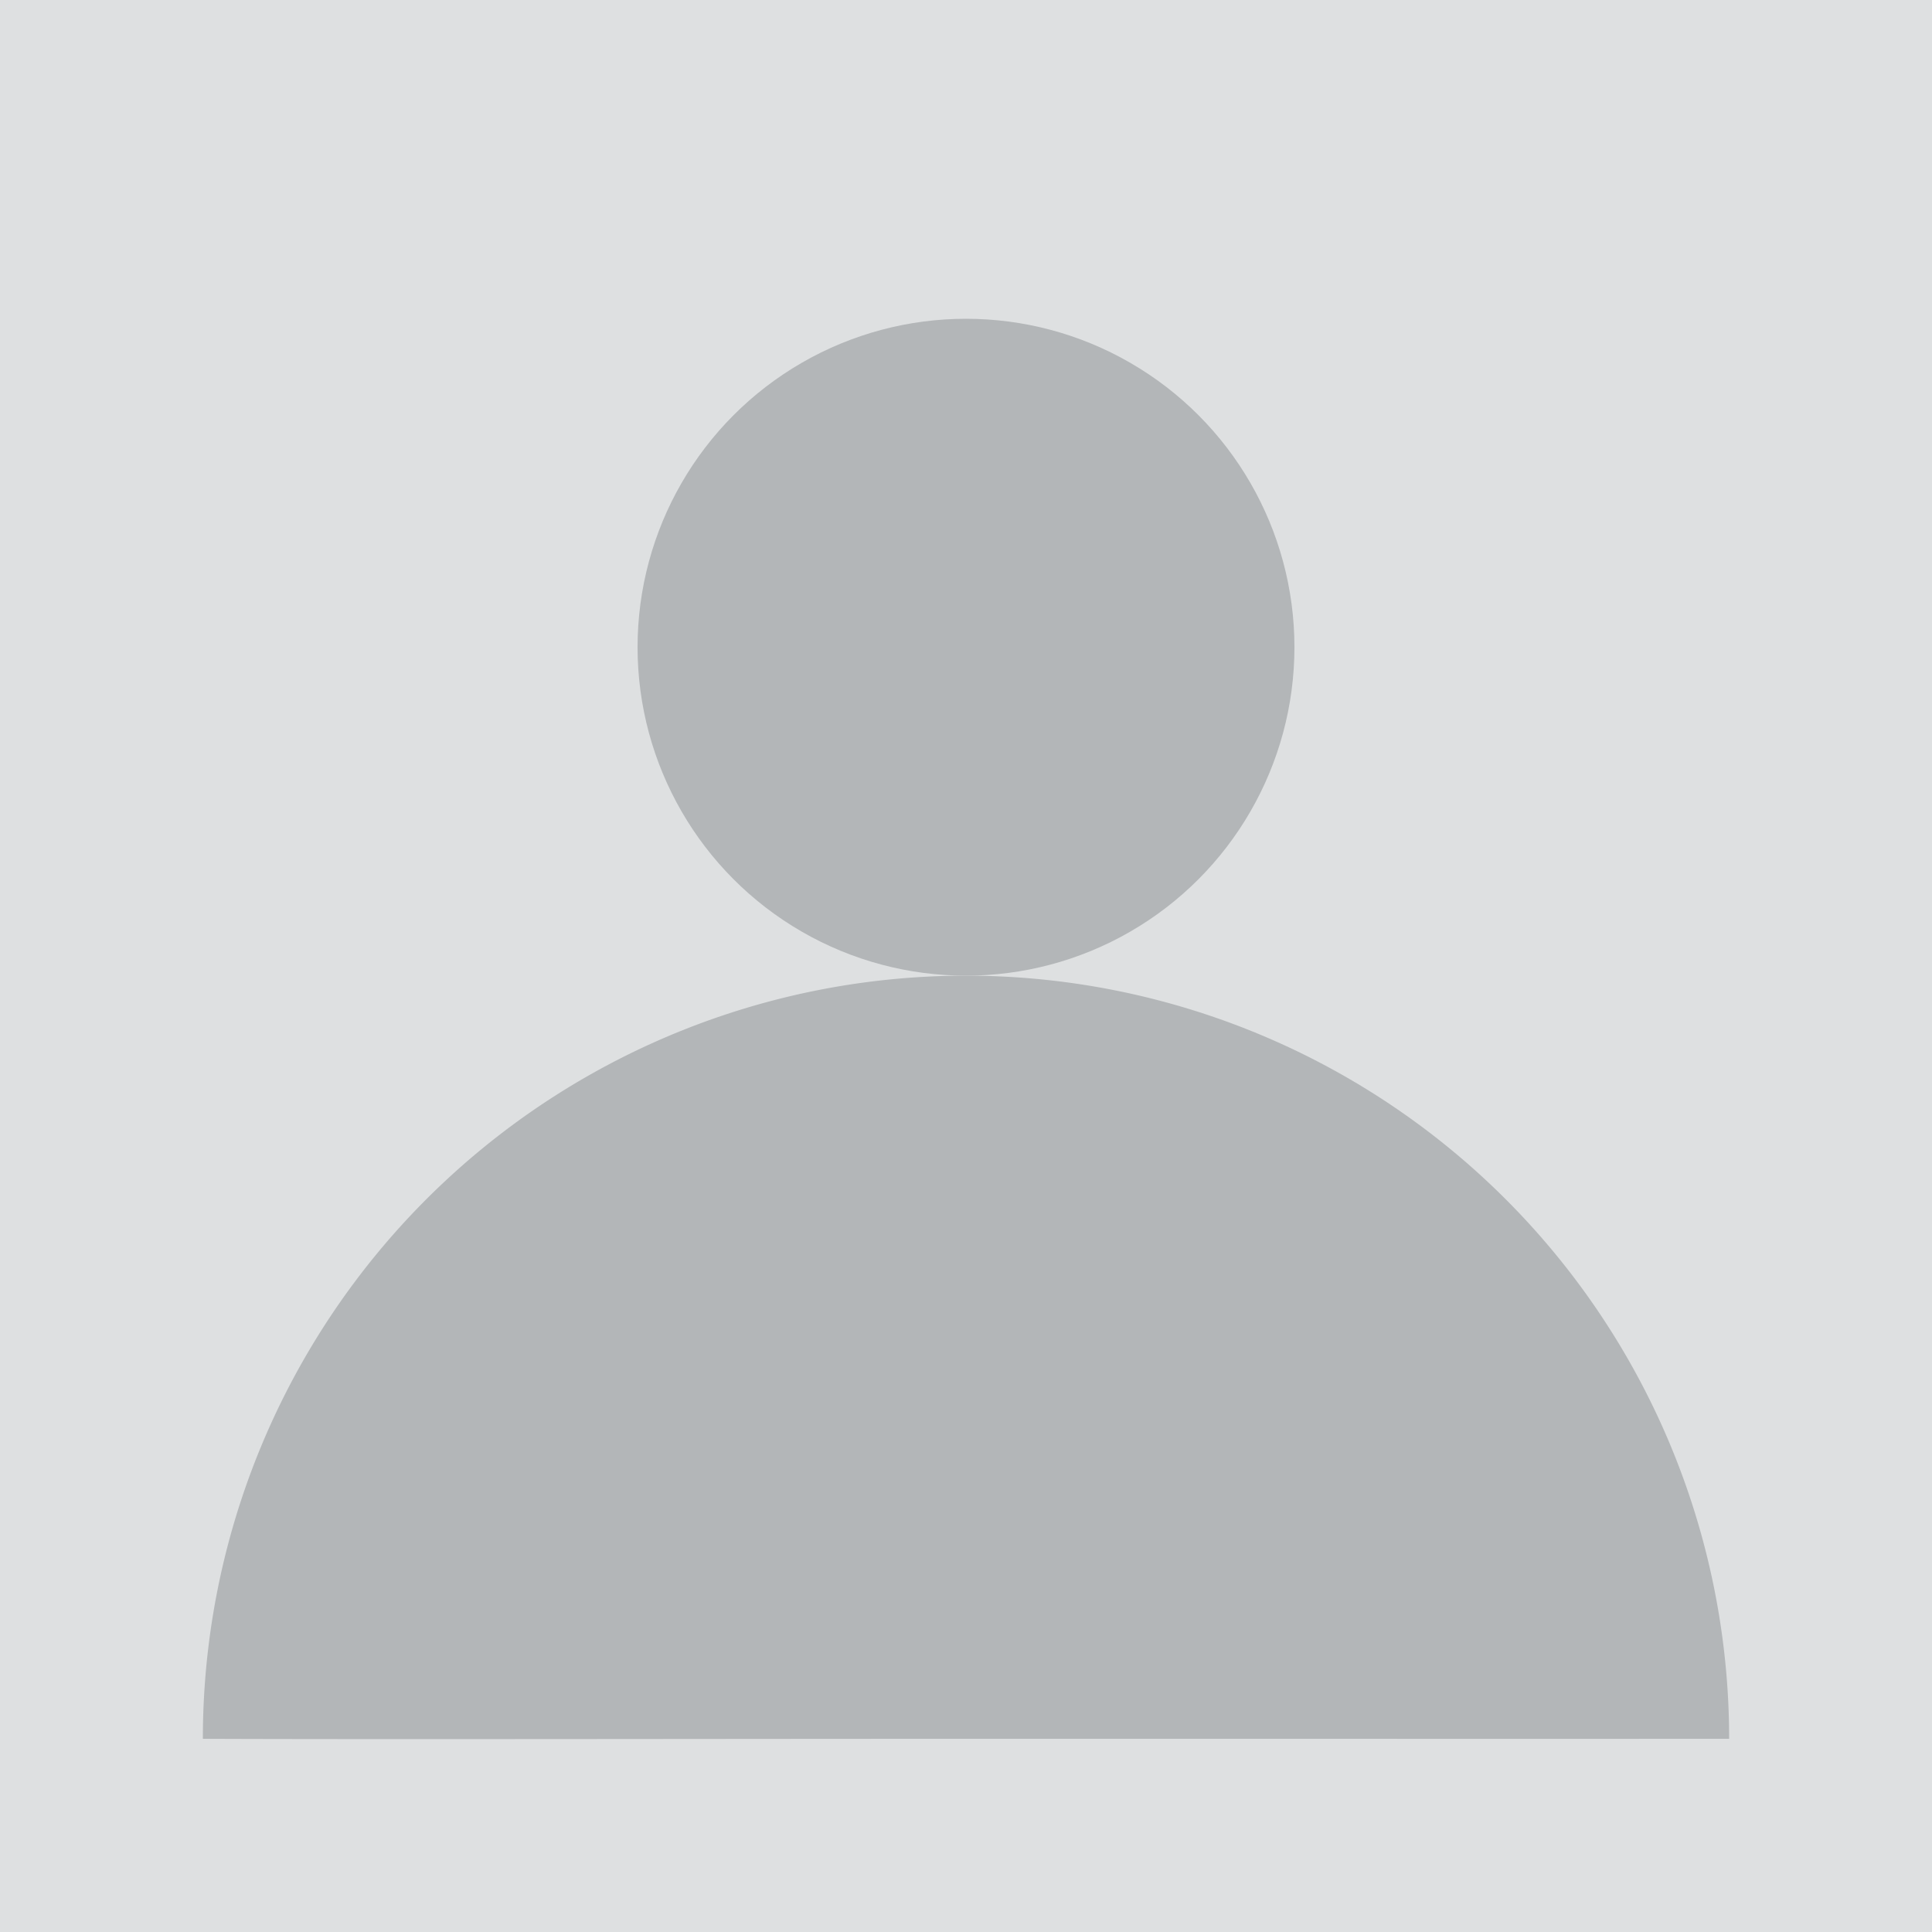 <svg xmlns="http://www.w3.org/2000/svg" width="200" height="200" viewBox="0 0 200 200"><g transform="translate(-1341 -381)"><g transform="translate(-151 378)"><rect width="200" height="200" transform="translate(1492 3)" fill="#dee0e1"/><circle cx="34" cy="34" r="34" transform="translate(1558 36)" fill="#b3b6b8"/><path d="M79,0a79,79,0,0,1,79,79c-8.2.008-52.14,0-79,0-25.793,0-61.942.074-79,0A79,79,0,0,1,79,0Z" transform="translate(1513 104)" fill="#b3b6b8"/></g></g></svg>